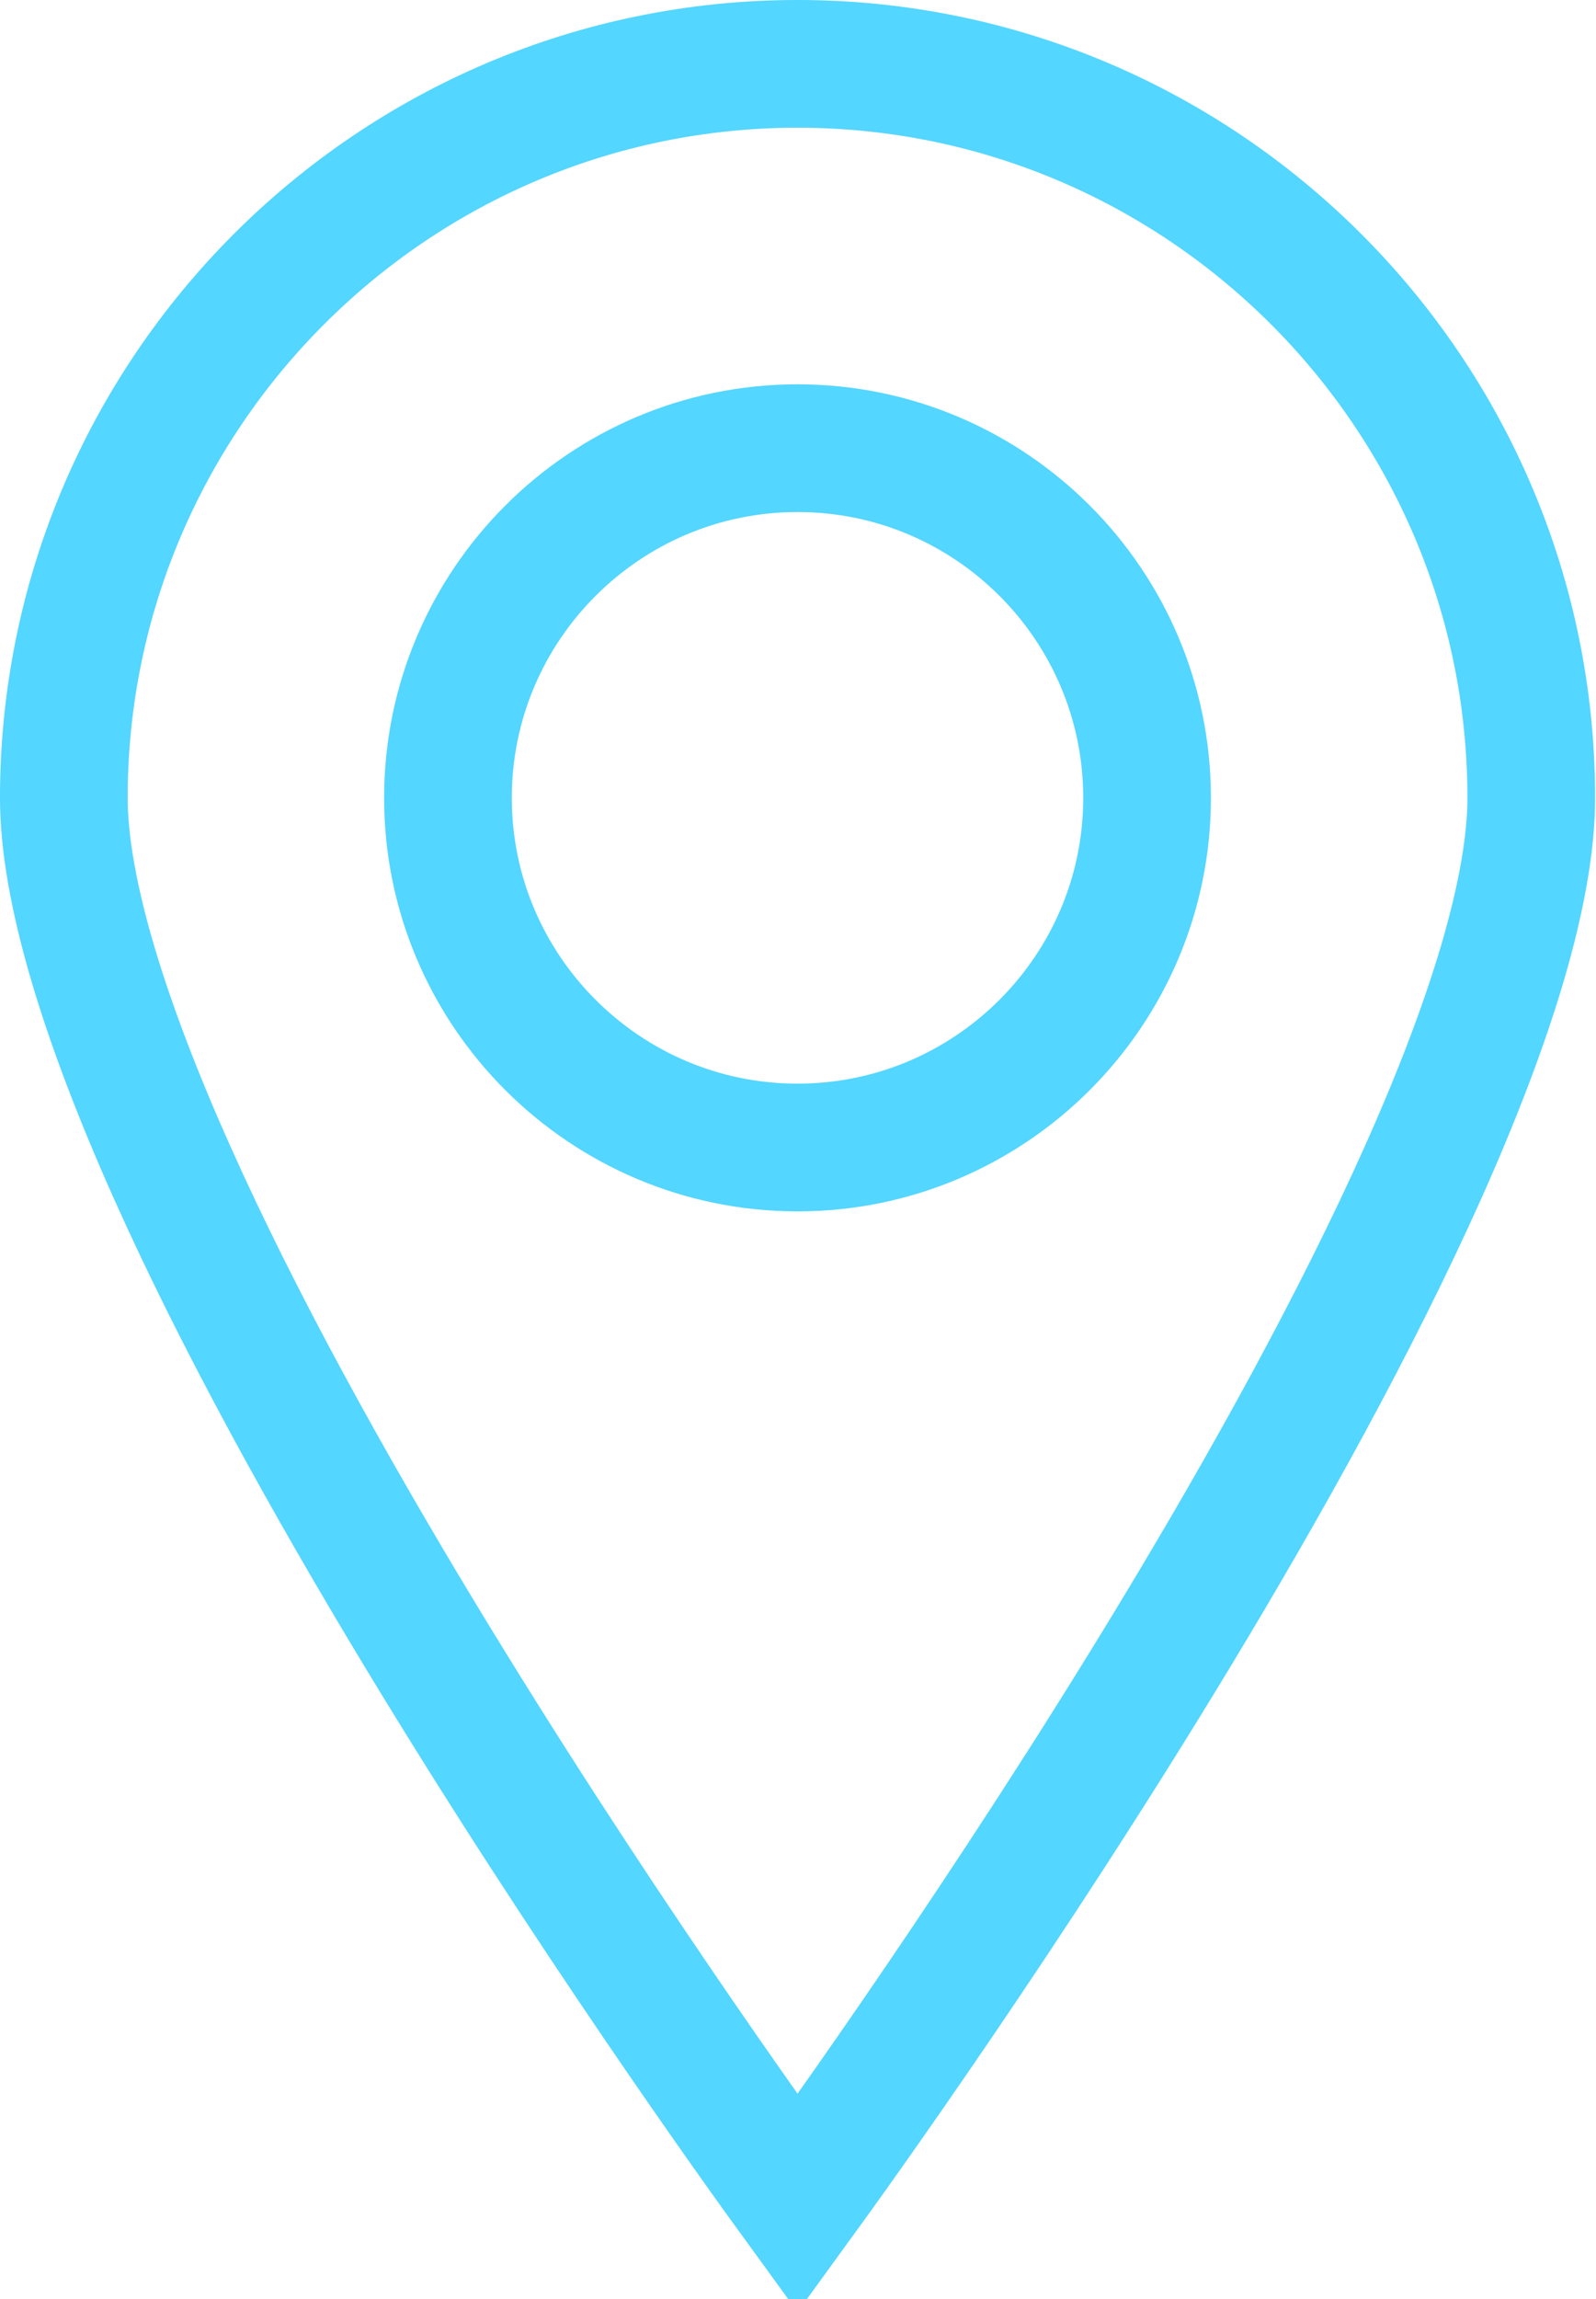 <svg width="25" height="36" viewBox="0 0 25 36" fill="none" xmlns="http://www.w3.org/2000/svg">
<path d="M12.493 34.503C11.853 33.623 9.192 29.919 6.583 25.606C5.147 23.232 3.738 20.692 2.692 18.35C1.63 15.973 1 13.926 1 12.494C1 6.157 6.156 1 12.493 1C18.829 1 23.986 6.157 23.986 12.494C23.986 13.926 23.357 15.973 22.295 18.35C21.248 20.692 19.839 23.232 18.403 25.606C15.794 29.919 13.133 33.623 12.493 34.503ZM17.968 12.494C17.968 9.473 15.513 7.018 12.493 7.018C9.474 7.018 7.017 9.473 7.017 12.494C7.017 15.513 9.474 17.969 12.493 17.969C15.513 17.969 17.968 15.512 17.968 12.494Z" stroke="#53D6FF" stroke-width="2"/>
</svg>
